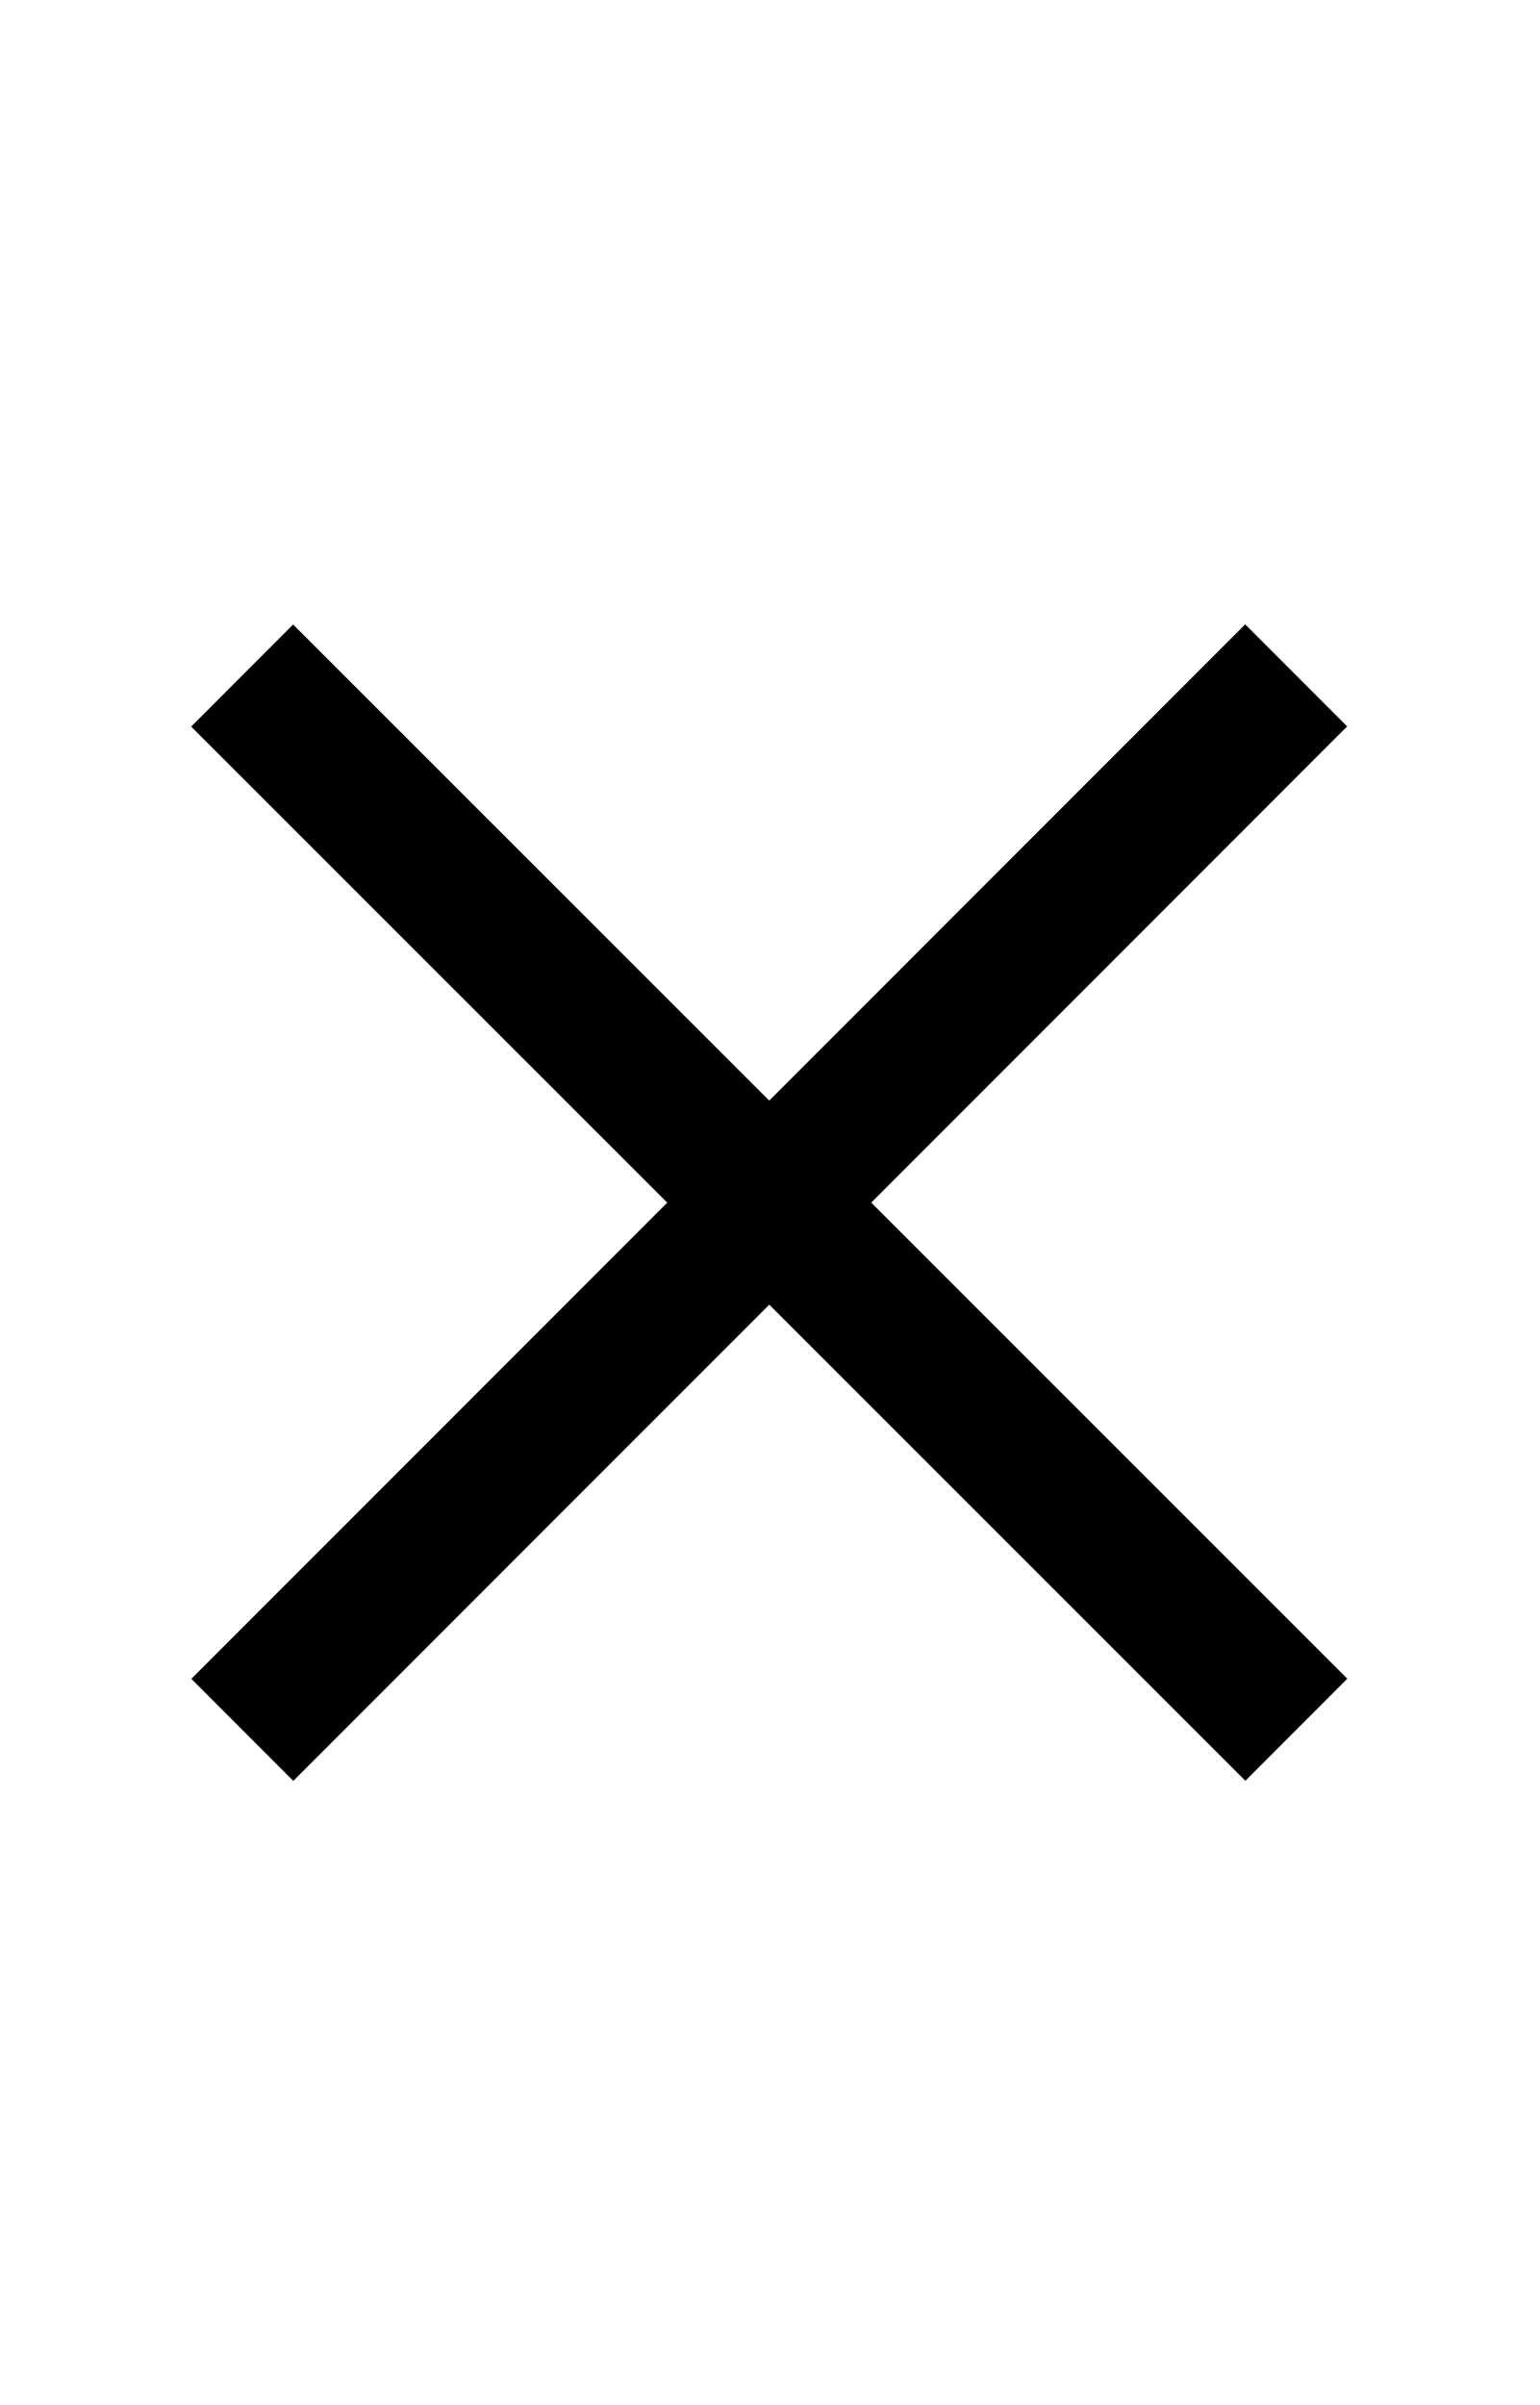 <?xml version="1.0" encoding="utf-8"?>
<!-- Generator: Adobe Illustrator 16.0.0, SVG Export Plug-In . SVG Version: 6.00 Build 0)  -->
<!DOCTYPE svg PUBLIC "-//W3C//DTD SVG 1.1//EN" "http://www.w3.org/Graphics/SVG/1.1/DTD/svg11.dtd">
<svg version="1.1" id="Capa_1" xmlns="http://www.w3.org/2000/svg" xmlns:xlink="http://www.w3.org/1999/xlink" x="0px" y="0px"
	 width="82px" height="128px" viewBox="0 0 82 128" enable-background="new 0 0 82 128" xml:space="preserve">
<path d="M66.312,94.766l5.428-5.432l-25.35-25.335l25.342-25.342l-5.431-5.431L40.959,58.57L15.607,33.234l-5.428,5.432
	l25.349,25.335L10.187,89.342l5.43,5.432L40.96,69.43L66.312,94.766z"/>
</svg>
